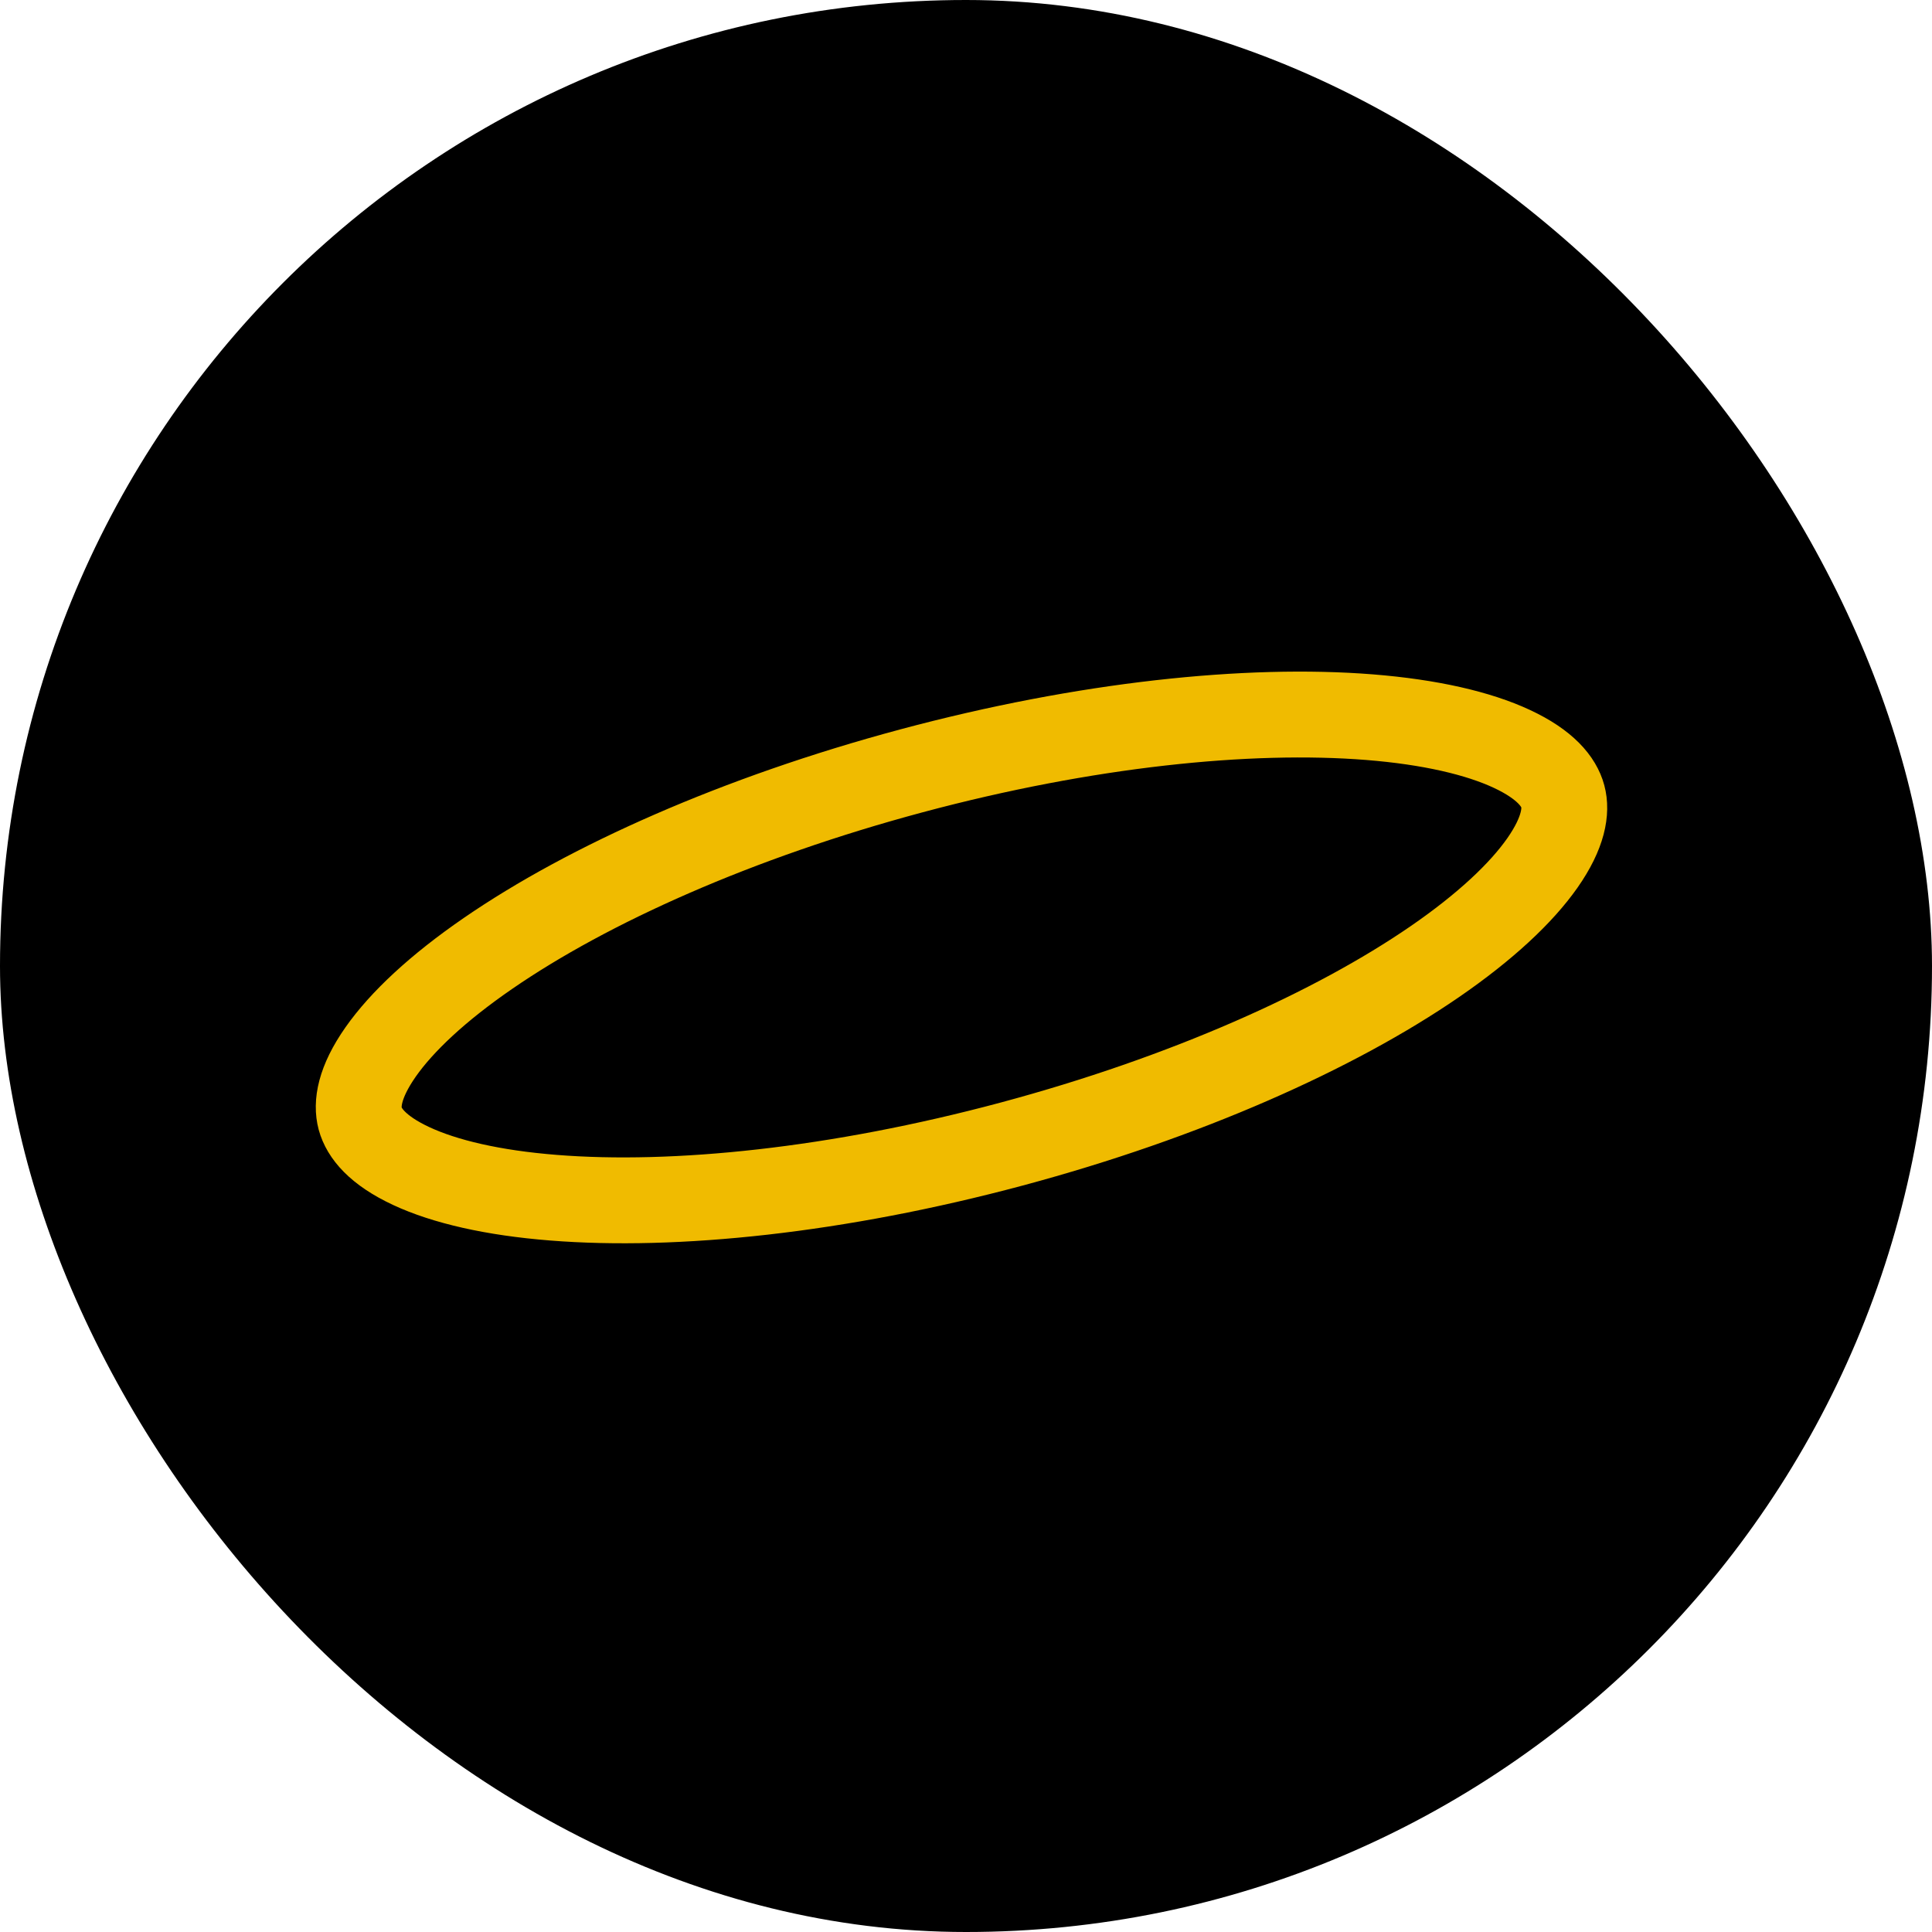 <svg width="45" height="45" viewBox="0 0 45 45" fill="none" xmlns="http://www.w3.org/2000/svg">
<rect width="45" height="45" rx="22.5" fill="currentColor"/>
<path d="M36.401 18.548C36.491 18.884 36.423 19.388 35.926 20.099C35.432 20.804 34.593 21.591 33.422 22.397C31.086 24.004 27.614 25.561 23.56 26.648C19.506 27.734 15.72 28.122 12.894 27.897C11.476 27.785 10.357 27.523 9.577 27.159C8.79 26.792 8.48 26.39 8.389 26.054C8.299 25.717 8.367 25.214 8.865 24.503C9.359 23.798 10.197 23.011 11.369 22.205C13.704 20.598 17.177 19.041 21.231 17.954C25.285 16.868 29.07 16.48 31.896 16.704C33.314 16.817 34.434 17.079 35.214 17.443C36 17.809 36.311 18.212 36.401 18.548Z" stroke="#F0BB00" stroke-width="2"/>
</svg>
